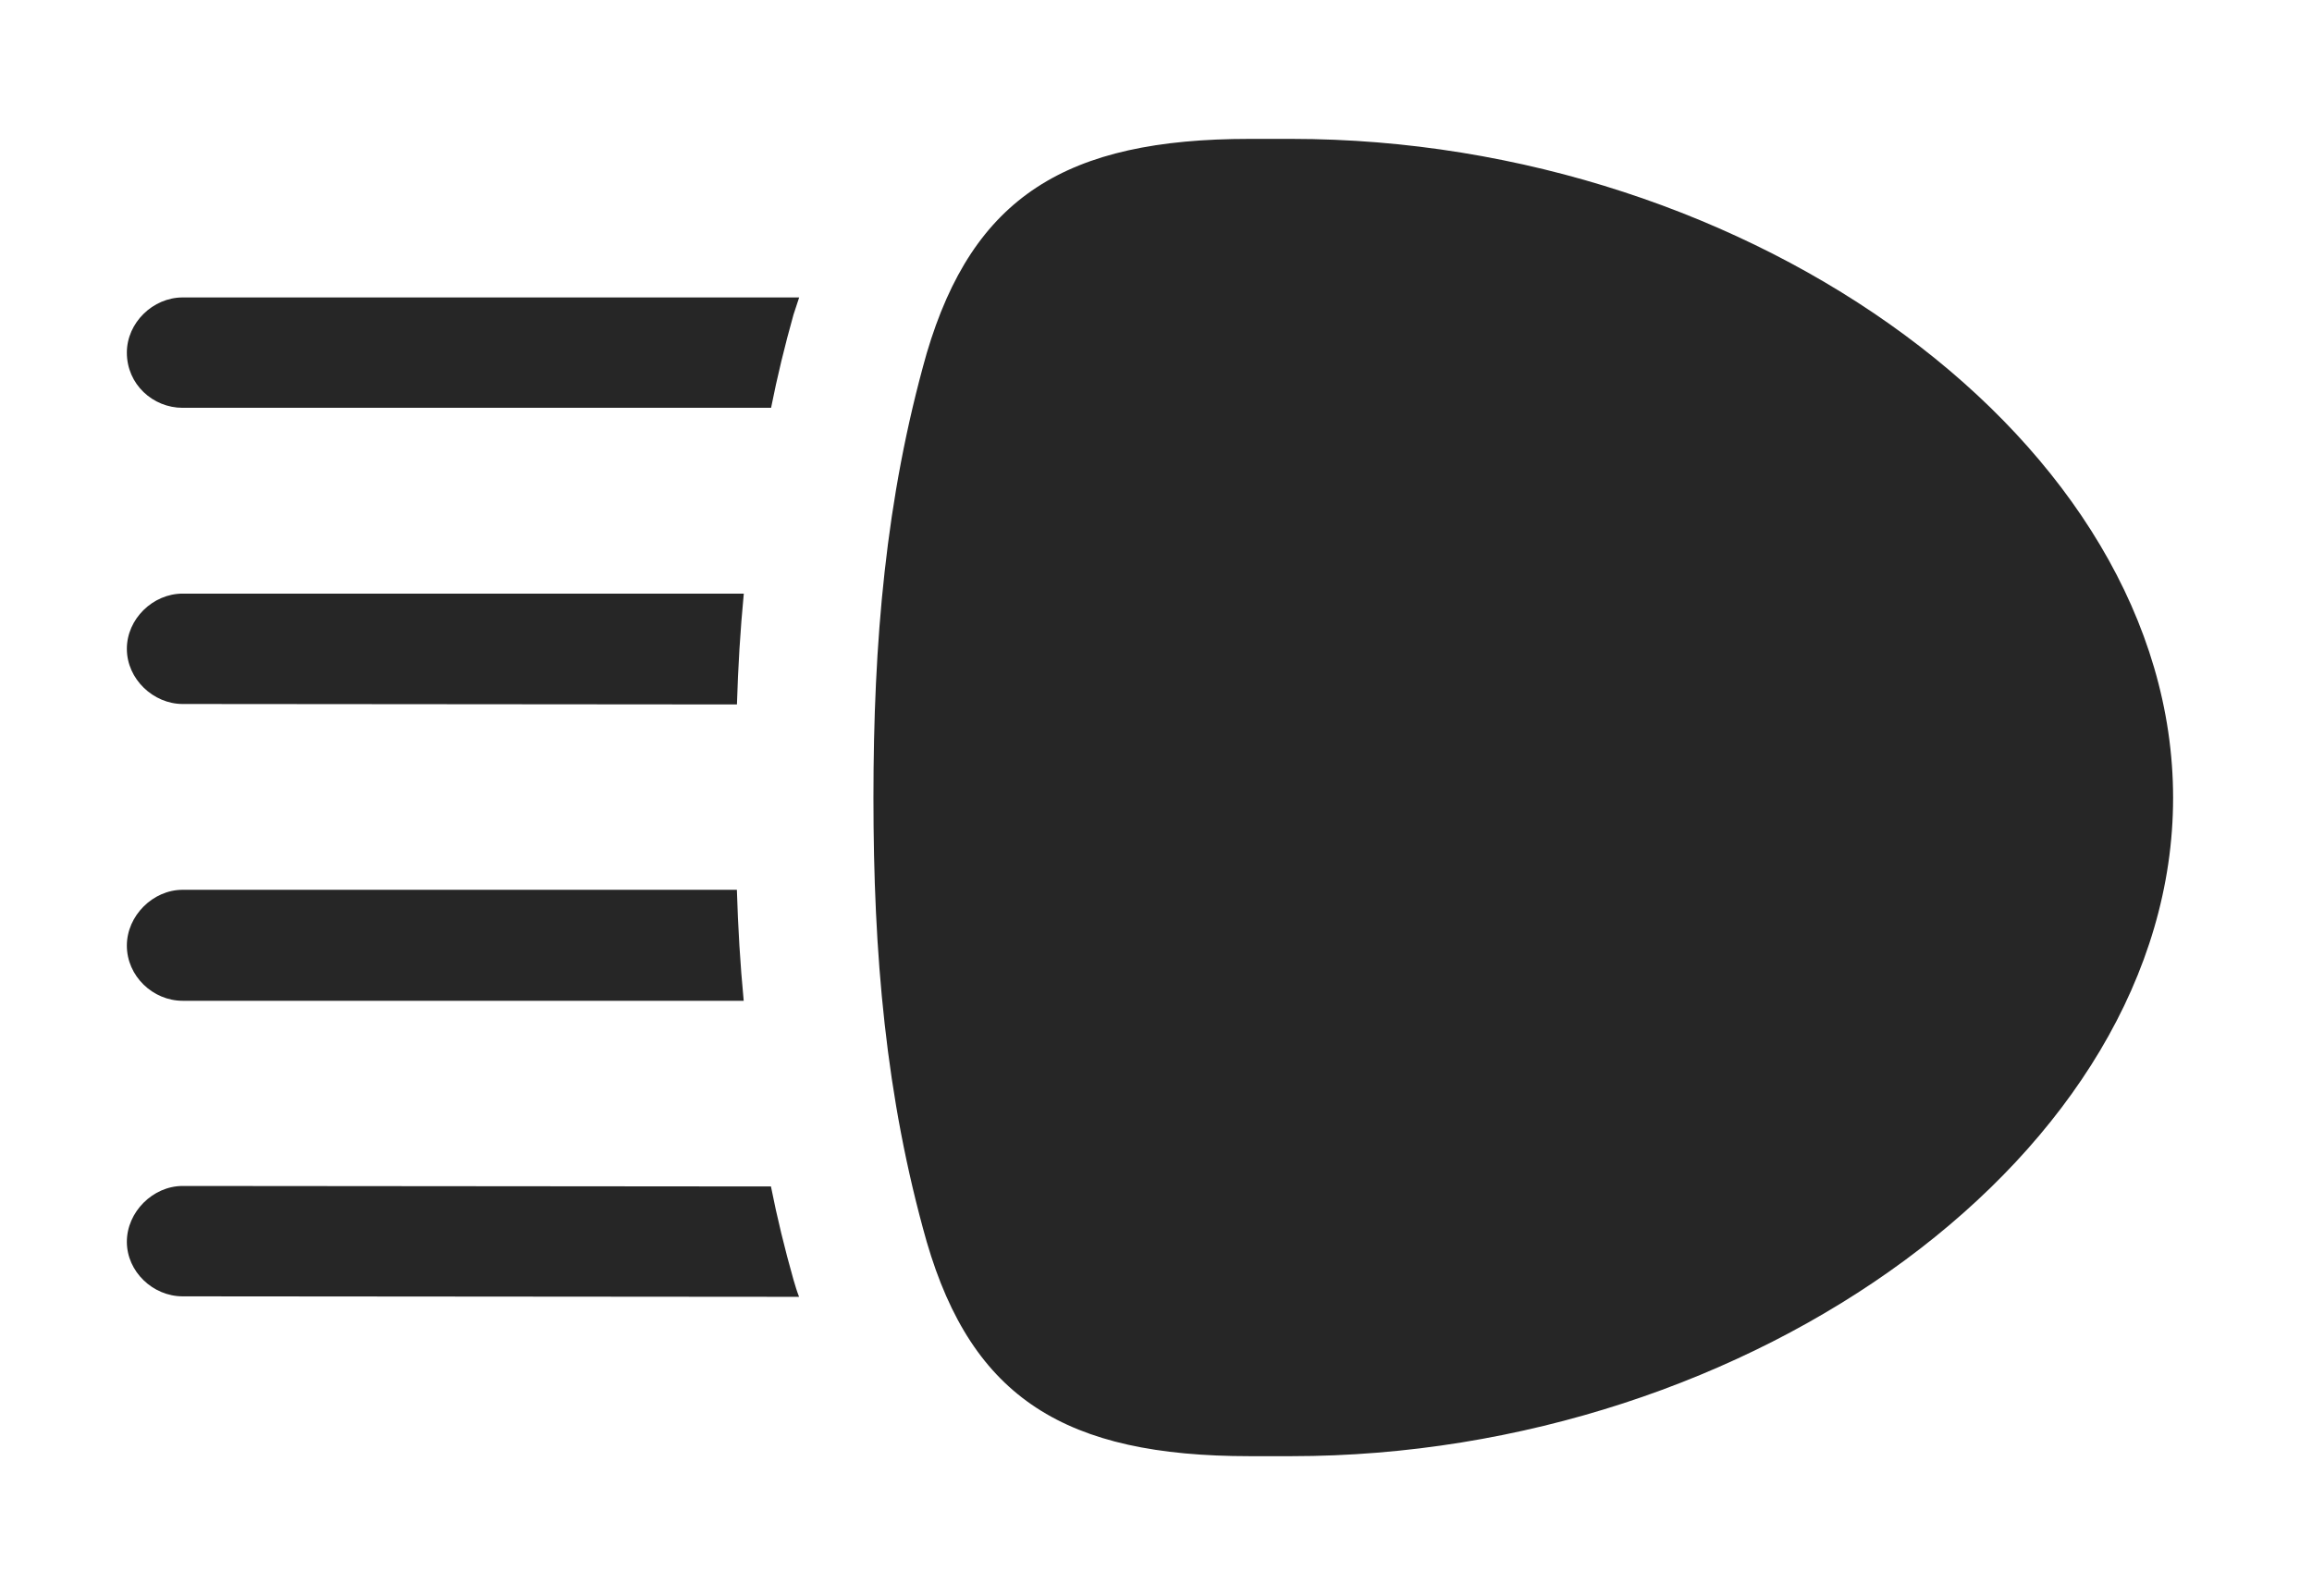 <?xml version="1.0" encoding="UTF-8"?>
<!--Generator: Apple Native CoreSVG 326-->
<!DOCTYPE svg
PUBLIC "-//W3C//DTD SVG 1.1//EN"
       "http://www.w3.org/Graphics/SVG/1.1/DTD/svg11.dtd">
<svg version="1.1" xmlns="http://www.w3.org/2000/svg" xmlns:xlink="http://www.w3.org/1999/xlink" viewBox="0 0 71.191 49.16">
 <g>
  <rect height="49.16" opacity="0" width="71.191" x="0" y="0"/>
  <path d="M23.739 36.538C23.929 37.498 24.163 38.456 24.434 39.414C24.486 39.595 24.541 39.773 24.605 39.937L5.625 39.922C4.707 39.922 3.906 39.16 3.906 38.242C3.906 37.324 4.707 36.523 5.625 36.523ZM22.9 30.82L5.625 30.82C4.707 30.82 3.906 30.059 3.906 29.121C3.906 28.203 4.707 27.402 5.625 27.402L22.69 27.402C22.724 28.547 22.792 29.686 22.9 30.82ZM22.692 21.694L5.625 21.68C4.727 21.68 3.906 20.918 3.906 19.98C3.906 19.062 4.707 18.281 5.625 18.281L22.903 18.281C22.794 19.414 22.726 20.55 22.692 21.694ZM24.434 9.688C24.165 10.646 23.933 11.602 23.743 12.559L5.625 12.559C4.707 12.559 3.906 11.836 3.906 10.859C3.906 9.941 4.707 9.16 5.625 9.16L24.608 9.16Z" fill="black" fill-opacity="0.85"/>
  <path d="M26.895 24.57C26.895 29.355 27.266 33.77 28.535 38.242C29.941 43.066 32.812 44.844 38.477 44.844L39.766 44.844C53.945 44.844 66.914 35.508 66.914 24.57C66.914 13.633 53.945 4.277 39.766 4.277L38.477 4.277C32.832 4.277 29.961 6.055 28.535 10.879C27.266 15.352 26.895 19.785 26.895 24.57Z" fill="black" fill-opacity="0.85"/>
 </g>
</svg>
